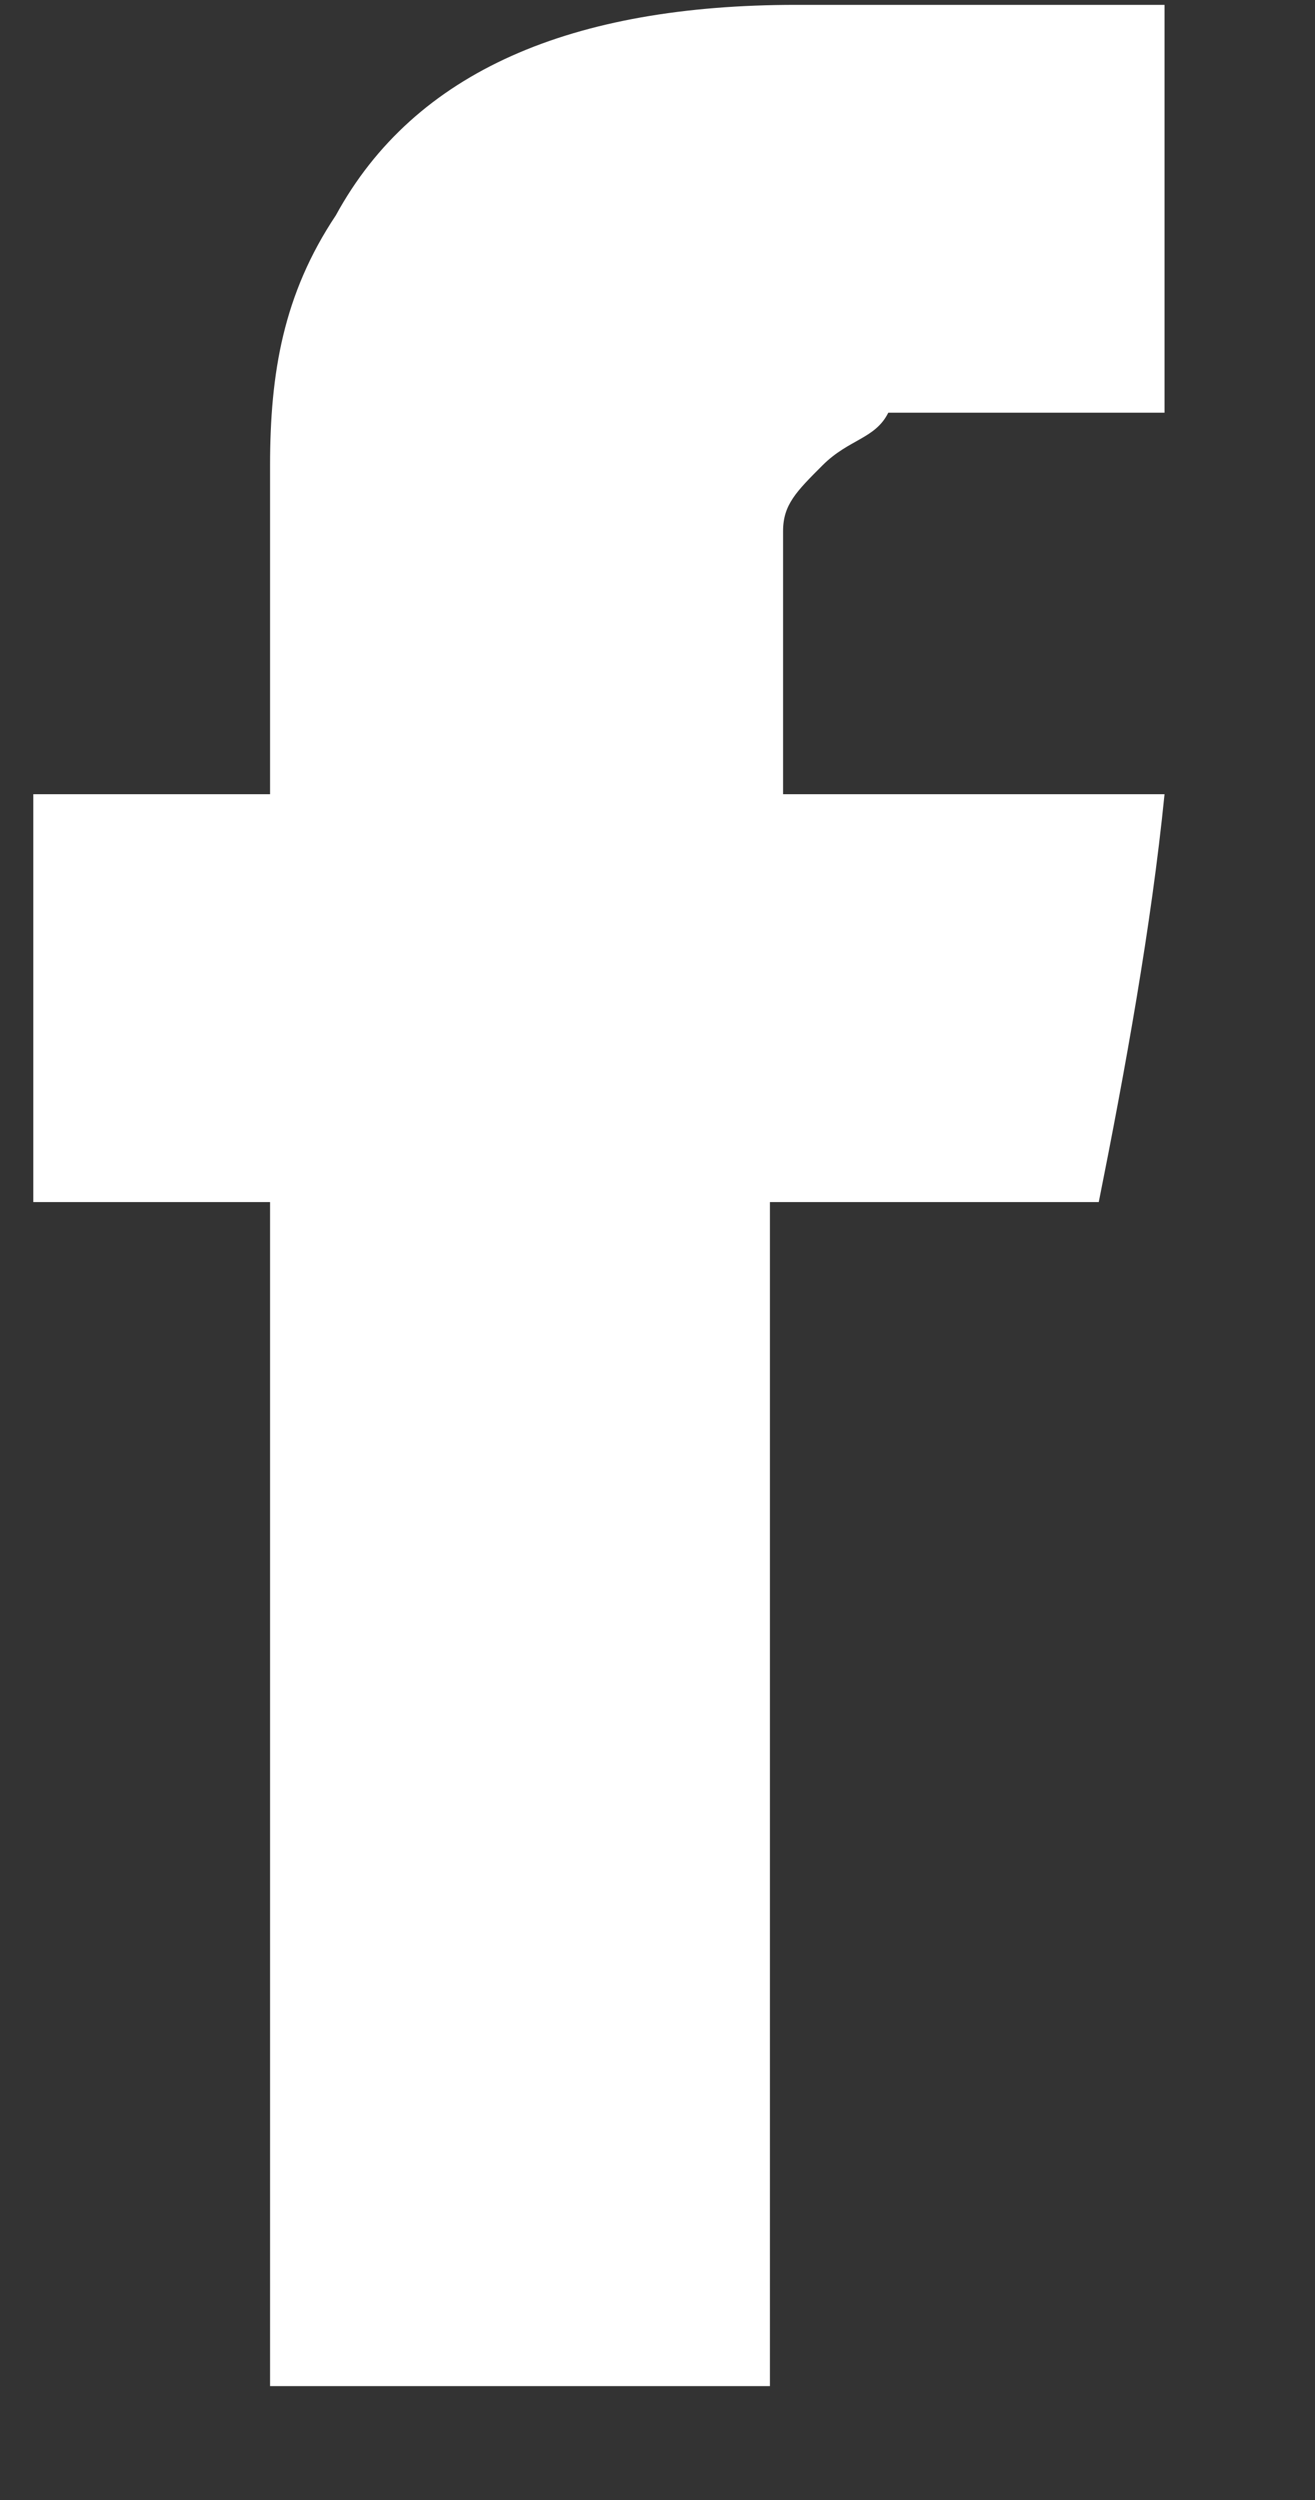 <?xml version="1.0" encoding="UTF-8" standalone="no"?>
<!DOCTYPE svg PUBLIC "-//W3C//DTD SVG 1.1//EN" "http://www.w3.org/Graphics/SVG/1.1/DTD/svg11.dtd">
<svg width="100%" height="100%" viewBox="0 0 10 19" version="1.1" xmlns="http://www.w3.org/2000/svg" xmlns:xlink="http://www.w3.org/1999/xlink" xml:space="preserve" xmlns:serif="http://www.serif.com/" style="fill-rule:evenodd;clip-rule:evenodd;stroke-linejoin:round;stroke-miterlimit:2;">
    <rect x="0" y="0" width="10" height="19" fill="#333333" stroke="none"/>
    <g id="Layer_1">
    </g>
    <g id="Layer_1_1_">
    </g>
    <g transform="matrix(0.792,0,0,1.012,-11.412,-405.838)">
        <rect id="Artboard1" x="14.418" y="401.03" width="11.48" height="18.107" style="fill:none;"/>
        <g id="Artboard11" serif:id="Artboard1">
            <g id="Layer_3">
            </g>
            <g id="Layer_1_2_" transform="matrix(1.263,0,0,0.988,45.546,-140.263)">
                <g>
                    <g>
                        <path d="M-18.4,551.4C-18.6,551.6 -18.7,551.7 -18.7,551.9L-18.7,553.9L-15.8,553.9C-15.9,554.9 -16.1,556 -16.3,557L-18.8,557L-18.8,566L-22.6,566L-22.6,557L-24.4,557L-24.4,553.9L-22.6,553.9L-22.6,551.4C-22.6,550.7 -22.5,550.1 -22.1,549.5C-21.5,548.4 -20.3,547.9 -18.6,547.9L-15.8,547.9L-15.8,551L-17.9,551C-18,551.2 -18.2,551.2 -18.4,551.4Z" style="fill:white;fill-rule:nonzero;"/>
                    </g>
                </g>
            </g>
        </g>
    </g>
</svg>
